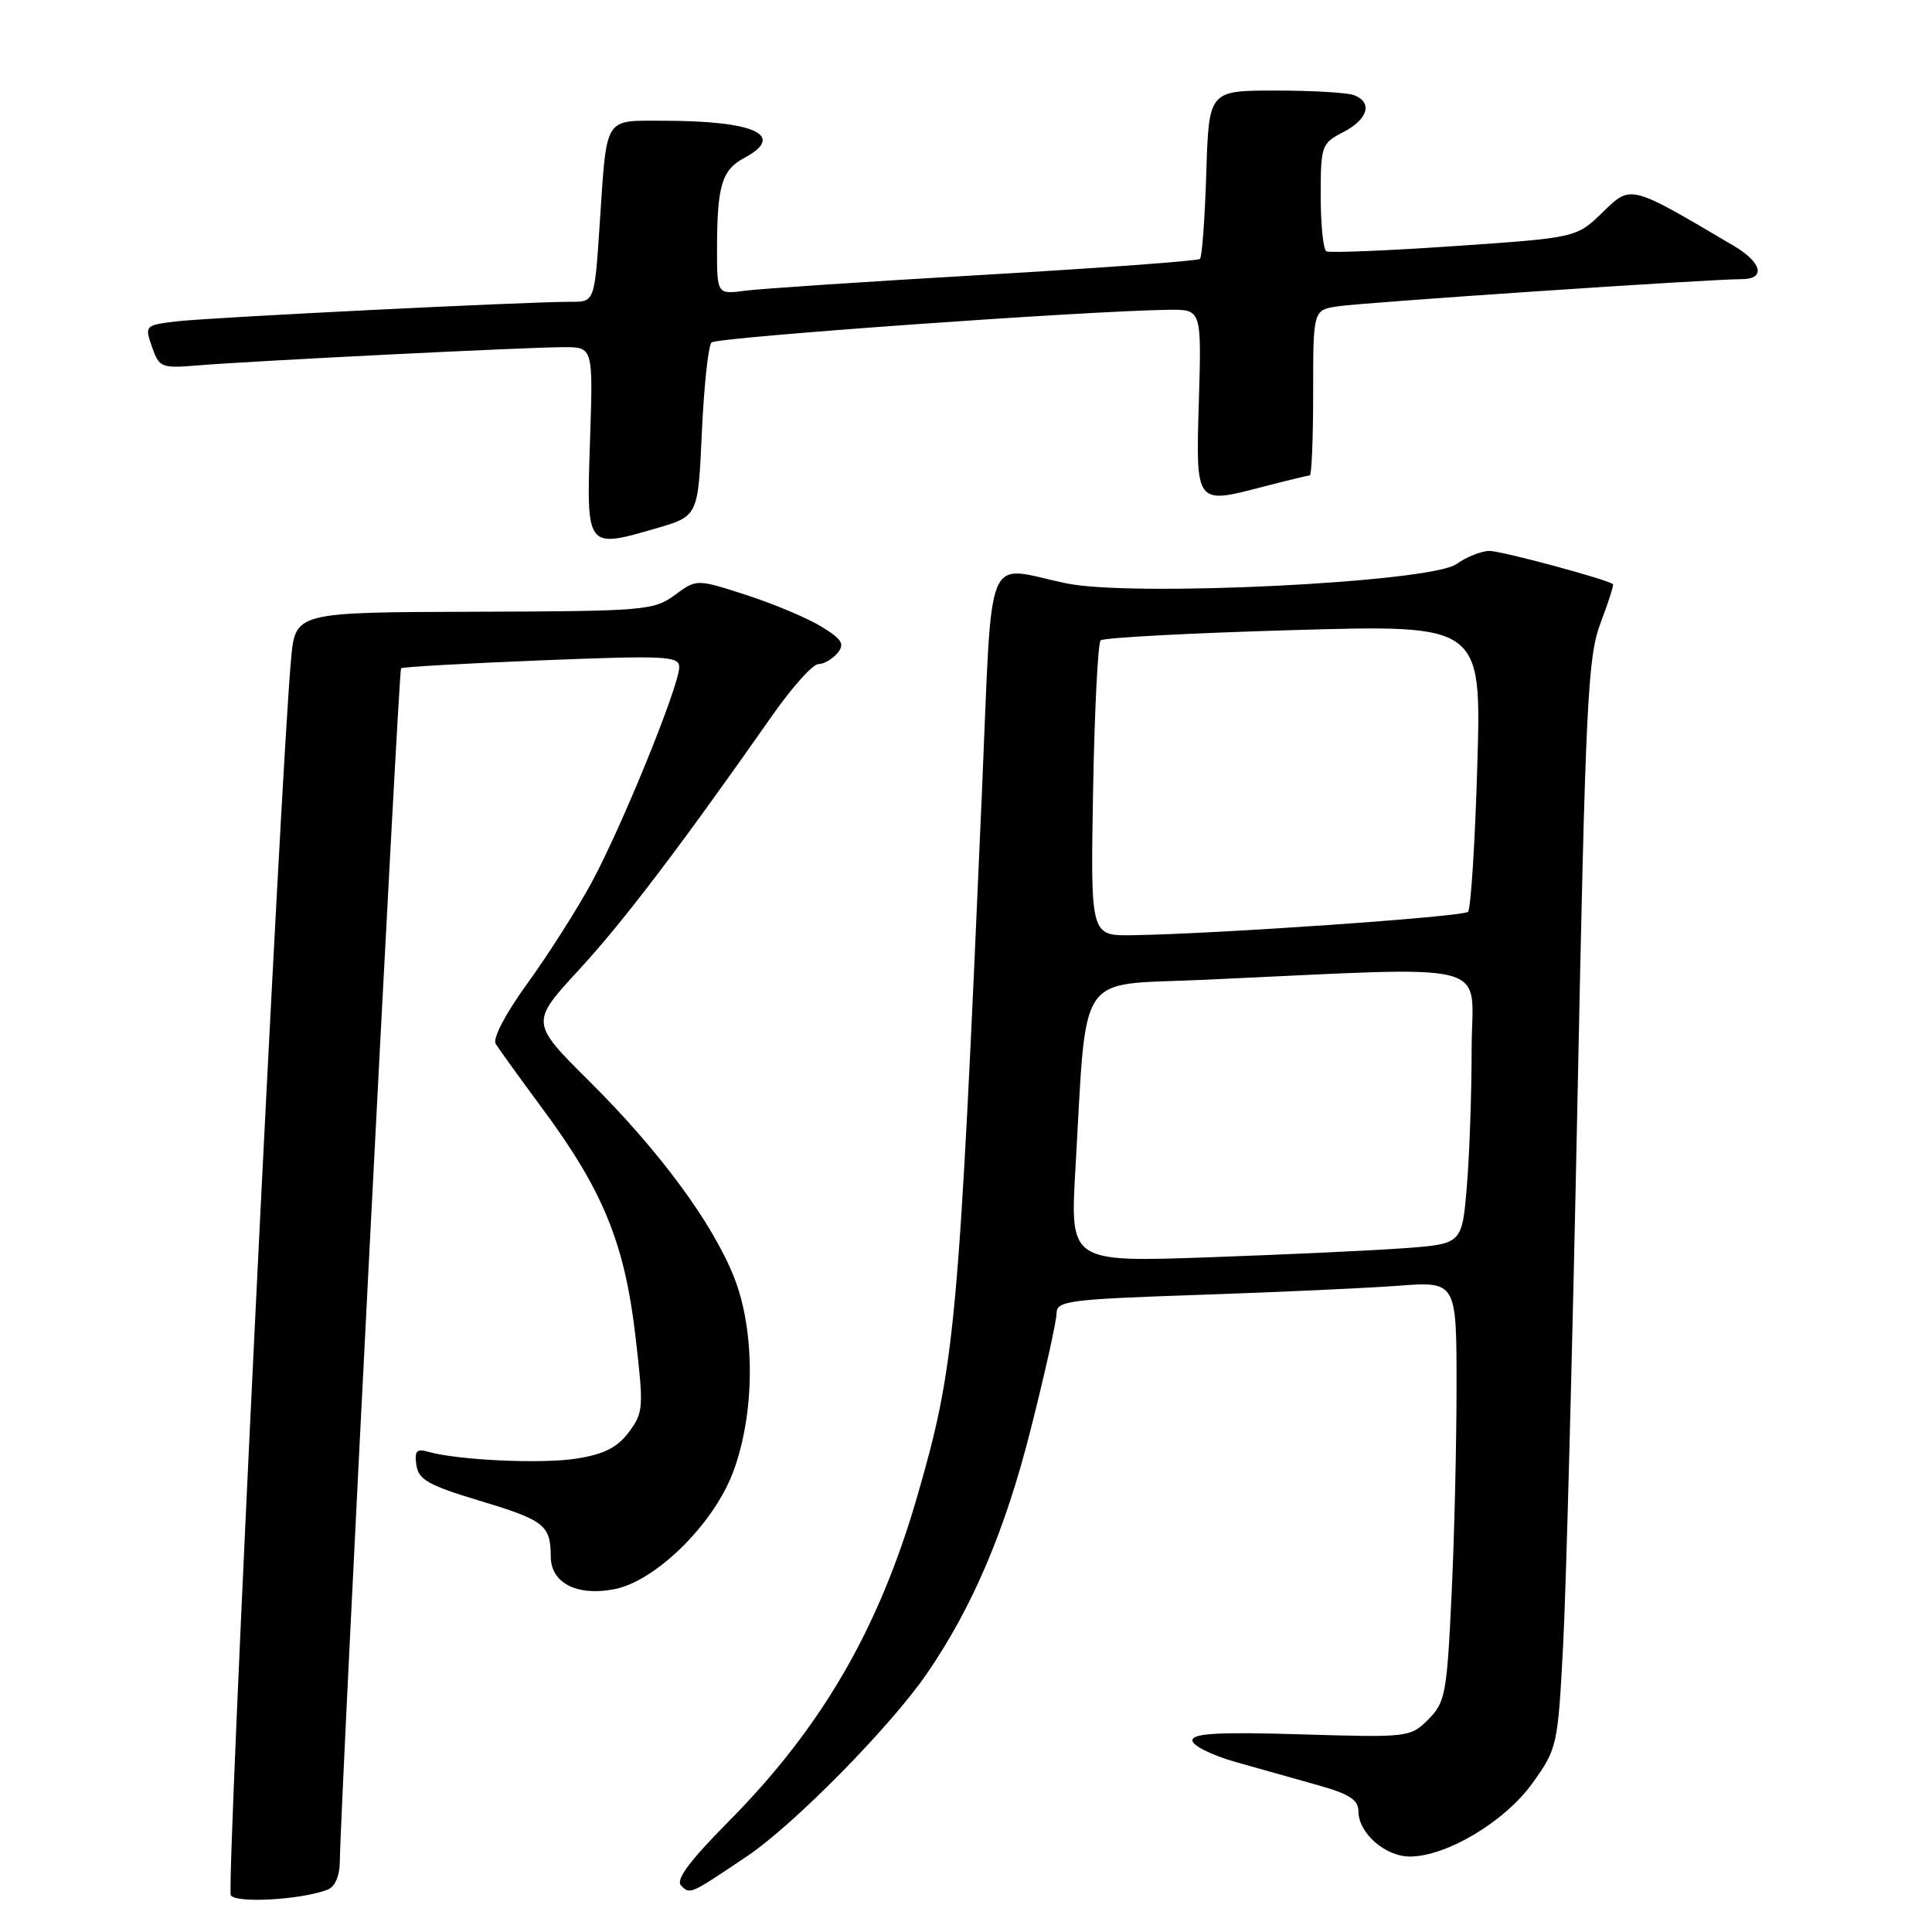 <?xml version="1.0" encoding="UTF-8" standalone="no"?>
<!DOCTYPE svg PUBLIC "-//W3C//DTD SVG 1.1//EN" "http://www.w3.org/Graphics/SVG/1.1/DTD/svg11.dtd" >
<svg xmlns="http://www.w3.org/2000/svg" xmlns:xlink="http://www.w3.org/1999/xlink" version="1.1" viewBox="0 0 256 256">
 <g >
 <path fill="currentColor"
d=" M 43.41 250.39 C 44.39 250.02 45.01 248.57 45.03 246.64 C 45.10 239.31 52.82 88.85 53.14 88.55 C 53.34 88.37 61.71 87.90 71.75 87.50 C 88.25 86.84 90.00 86.93 90.00 88.40 C 90.00 90.88 82.35 109.66 78.36 117.00 C 76.41 120.58 72.60 126.56 69.88 130.31 C 67.01 134.27 65.25 137.61 65.68 138.31 C 66.08 138.96 68.90 142.88 71.95 147.00 C 79.89 157.73 82.75 164.73 84.18 176.88 C 85.31 186.54 85.27 187.16 83.33 189.76 C 81.81 191.80 80.03 192.70 76.39 193.27 C 71.73 194.01 60.58 193.48 56.67 192.35 C 55.21 191.92 54.90 192.29 55.17 194.12 C 55.45 196.07 56.77 196.81 63.50 198.84 C 72.15 201.44 72.96 202.07 72.98 206.27 C 73.00 209.75 76.42 211.52 81.35 210.59 C 86.79 209.57 94.44 202.09 97.08 195.21 C 100.04 187.49 100.12 176.47 97.28 169.27 C 94.41 162.03 87.39 152.51 78.12 143.30 C 70.27 135.50 70.27 135.50 76.72 128.50 C 82.64 122.07 90.07 112.29 102.37 94.75 C 104.97 91.04 107.70 88.00 108.43 88.00 C 109.16 88.00 110.30 87.34 110.97 86.54 C 111.96 85.34 111.59 84.72 108.84 83.03 C 107.00 81.90 102.53 80.02 98.91 78.85 C 92.31 76.71 92.31 76.71 89.41 78.85 C 86.64 80.89 85.39 80.99 62.82 81.06 C 39.14 81.13 39.14 81.13 38.57 87.32 C 37.17 102.46 29.97 250.14 30.58 251.13 C 31.26 252.23 39.94 251.73 43.41 250.39 Z  M 99.00 245.95 C 105.17 241.81 117.95 228.83 122.77 221.83 C 128.88 212.95 133.21 202.76 136.61 189.26 C 138.48 181.87 140.00 175.01 140.00 174.02 C 140.00 172.37 141.59 172.16 158.75 171.58 C 169.06 171.23 180.99 170.69 185.25 170.37 C 193.00 169.79 193.00 169.79 193.00 183.74 C 193.00 191.41 192.70 203.92 192.33 211.55 C 191.72 224.43 191.50 225.59 189.26 227.83 C 186.88 230.21 186.60 230.24 172.42 229.81 C 161.38 229.48 158.00 229.67 158.00 230.62 C 158.00 231.30 160.59 232.59 163.75 233.48 C 166.91 234.37 171.86 235.77 174.75 236.58 C 178.81 237.72 180.00 238.50 180.00 240.03 C 180.00 242.88 183.55 246.00 186.80 246.00 C 191.66 246.00 199.38 241.39 203.04 236.30 C 206.34 231.70 206.42 231.36 207.12 218.06 C 207.52 210.60 208.37 178.18 209.02 146.00 C 210.09 93.00 210.38 87.04 212.08 82.56 C 213.11 79.84 213.85 77.53 213.73 77.41 C 213.04 76.79 198.98 73.00 197.36 73.00 C 196.31 73.00 194.33 73.79 192.97 74.75 C 189.54 77.18 150.01 79.13 141.26 77.29 C 130.31 75.00 131.54 71.98 130.12 104.75 C 127.03 176.03 126.58 180.87 121.53 198.31 C 116.44 215.88 108.87 228.91 96.53 241.37 C 91.33 246.62 89.50 249.10 90.25 249.85 C 91.45 251.05 91.38 251.08 99.00 245.95 Z  M 93.00 57.28 C 93.28 51.16 93.85 45.81 94.28 45.38 C 94.98 44.69 143.89 41.19 154.86 41.05 C 159.21 41.00 159.21 41.00 158.86 53.01 C 158.44 66.94 158.37 66.84 167.34 64.50 C 170.51 63.68 173.30 63.00 173.55 63.00 C 173.80 63.00 174.00 58.07 174.00 52.05 C 174.00 41.09 174.00 41.09 177.25 40.59 C 180.61 40.08 226.75 36.97 230.75 36.99 C 234.00 37.00 233.50 34.80 229.74 32.58 C 215.86 24.38 216.15 24.46 212.36 28.13 C 208.89 31.50 208.89 31.50 192.69 32.61 C 183.79 33.22 176.16 33.53 175.75 33.30 C 175.34 33.07 175.00 29.77 175.00 25.97 C 175.00 19.29 175.11 19.00 178.00 17.50 C 181.27 15.81 181.92 13.57 179.42 12.61 C 178.55 12.27 173.86 12.00 169.01 12.00 C 160.18 12.00 160.18 12.00 159.84 22.92 C 159.65 28.92 159.28 34.05 159.00 34.31 C 158.72 34.57 145.90 35.51 130.50 36.41 C 115.10 37.30 100.81 38.25 98.75 38.52 C 95.00 39.02 95.00 39.02 95.01 32.76 C 95.03 24.60 95.66 22.52 98.58 20.95 C 104.22 17.94 100.05 16.00 87.94 16.00 C 79.93 16.00 80.43 15.20 79.46 29.75 C 78.78 40.00 78.78 40.00 75.64 39.99 C 69.82 39.97 27.54 42.08 23.32 42.59 C 19.21 43.09 19.16 43.15 20.14 45.97 C 21.10 48.72 21.36 48.82 26.32 48.41 C 33.46 47.82 69.95 46.00 74.71 46.00 C 78.59 46.00 78.59 46.00 78.18 58.40 C 77.70 72.77 77.65 72.71 87.00 69.99 C 92.50 68.39 92.50 68.39 93.00 57.28 Z  M 142.50 154.87 C 144.03 128.29 142.52 130.59 159.00 129.85 C 199.11 128.05 195.00 127.01 195.00 139.01 C 195.00 144.89 194.71 153.10 194.36 157.26 C 193.72 164.82 193.72 164.82 186.11 165.39 C 181.92 165.70 170.24 166.24 160.14 166.60 C 141.78 167.24 141.78 167.24 142.50 154.87 Z  M 144.84 104.75 C 145.03 94.16 145.48 85.21 145.84 84.85 C 146.20 84.50 157.71 83.88 171.40 83.49 C 196.30 82.77 196.30 82.77 195.75 101.45 C 195.45 111.73 194.89 120.44 194.52 120.82 C 193.85 121.48 161.12 123.76 150.00 123.92 C 144.50 124.00 144.50 124.00 144.84 104.75 Z "/>
</g>
</svg>